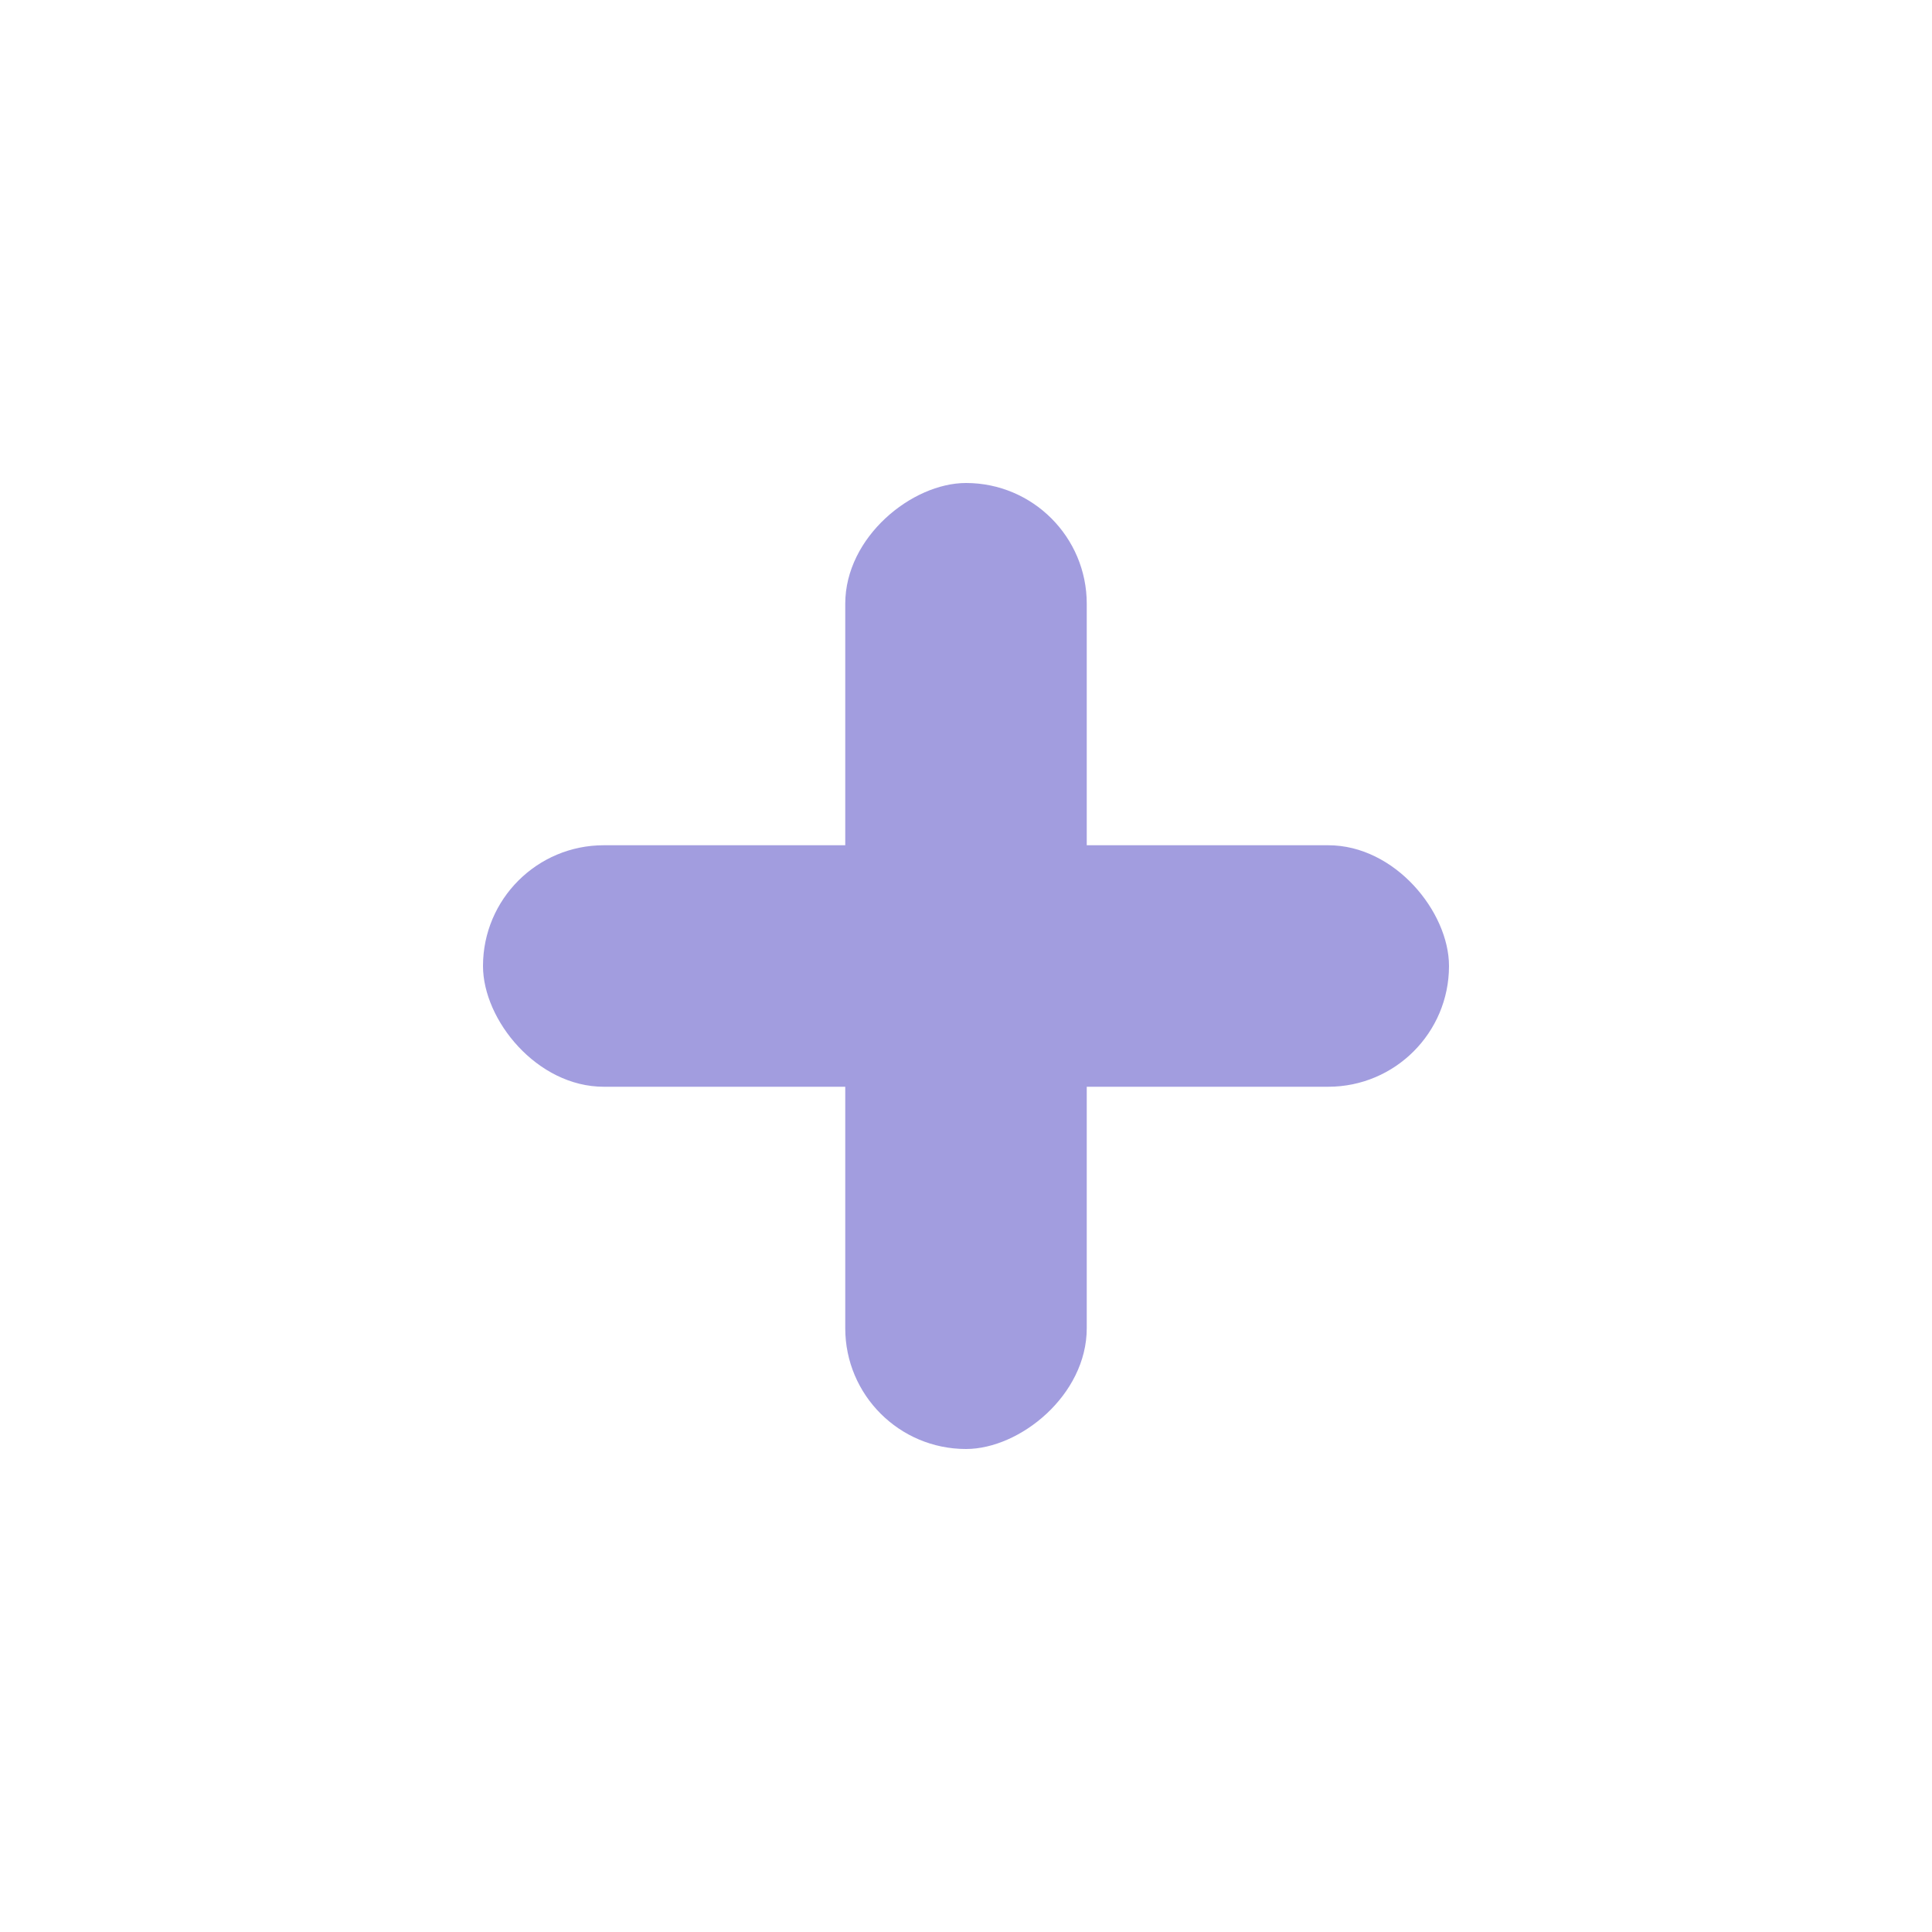 <svg width="20" height="20" viewBox="0 0 20 20" fill="none" xmlns="http://www.w3.org/2000/svg">
<rect x="5" y="8.75" width="10" height="2.5" rx="1.25" fill="#A29DDF"/>
<rect x="11.25" y="5" width="10" height="2.5" rx="1.25" transform="rotate(90 11.25 5)" fill="#A29DDF"/>
</svg>
